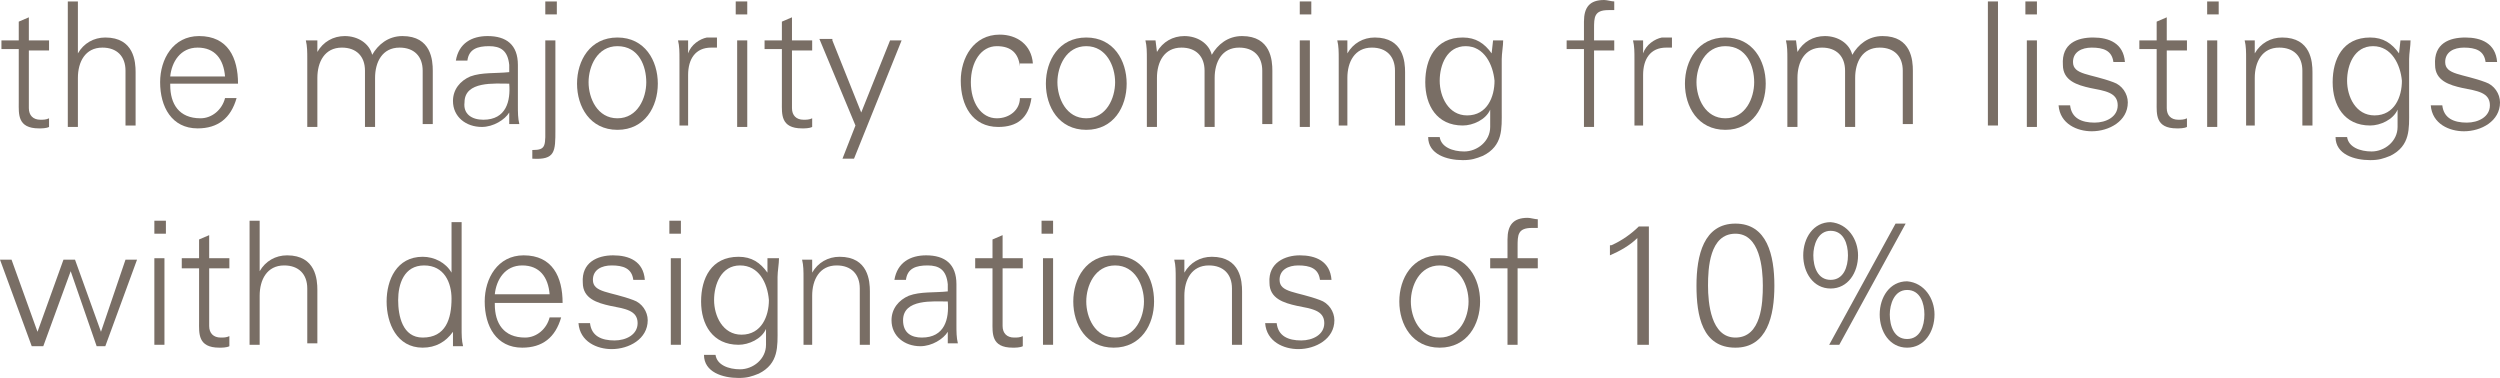 <!-- Generator: Adobe Illustrator 18.1.1, SVG Export Plug-In  -->
<svg version="1.1"
	 xmlns="http://www.w3.org/2000/svg" xmlns:xlink="http://www.w3.org/1999/xlink" xmlns:a="http://ns.adobe.com/AdobeSVGViewerExtensions/3.0/"
	 x="0px" y="0px" width="173.3px" height="26.2px" viewBox="0 0 173.3 26.2" enable-background="new 0 0 173.3 26.2"
	 xml:space="preserve">
<defs>
</defs>
<g>
	<path fill="#796E65" d="M1.3,3.4H0.1V2.8h1.2V1.5L2,1.2v1.6h1.4v0.7H2v4C2,8,2.3,8.3,2.8,8.3c0.2,0,0.4,0,0.6-0.1v0.6
		C3.2,8.9,2.9,8.9,2.7,8.9c-1.5,0-1.4-1-1.4-1.8V3.4z"/>
	<path fill="#796E65" d="M5.4,3.7L5.4,3.7c0.4-0.7,1.1-1.1,1.9-1.1c2,0,2.1,1.7,2.1,2.4v3.7H8.7V4.9c0-1-0.6-1.6-1.6-1.6
		c-1.2,0-1.7,1-1.7,2.1v3.4H4.7V0.1h0.7V3.7z"/>
	<path fill="#796E65" d="M11.8,5.9c0,1.3,0.6,2.3,2.1,2.3c0.8,0,1.5-0.6,1.7-1.4h0.8c-0.4,1.4-1.3,2.1-2.7,2.1
		c-1.8,0-2.6-1.5-2.6-3.2c0-1.6,0.9-3.2,2.7-3.2c2,0,2.7,1.5,2.7,3.3H11.8z M15.6,5.3c-0.1-1.2-0.7-2-1.9-2c-1.2,0-1.8,1-1.9,2H15.6
		z"/>
	<path fill="#796E65" d="M22,3.6L22,3.6c0.4-0.7,1.1-1.1,1.9-1.1c0.9,0,1.7,0.5,1.9,1.3c0.4-0.7,1.1-1.3,2.1-1.3
		c2,0,2.1,1.7,2.1,2.4v3.7h-0.7V4.9c0-1-0.6-1.6-1.6-1.6c-1.2,0-1.7,1-1.7,2.1v3.4h-0.7V4.9c0-1-0.6-1.6-1.6-1.6
		c-1.2,0-1.7,1-1.7,2.1v3.4h-0.7V4.1c0-0.5,0-0.9-0.1-1.3H22L22,3.6z"/>
	<path fill="#796E65" d="M35.3,4.5c-0.1-1-0.6-1.3-1.4-1.3c-0.8,0-1.4,0.2-1.5,1h-0.8c0.2-1.2,1.1-1.7,2.2-1.7c1.3,0,2.1,0.6,2.1,2
		v2.8c0,0.5,0,0.9,0.1,1.3h-0.7l0-0.9h0l0,0.1c-0.3,0.5-1.1,1-1.9,1c-1.1,0-2-0.7-2-1.8c0-0.8,0.5-1.4,1.2-1.7
		c0.8-0.3,1.8-0.2,2.7-0.3V4.5z M33.5,8.3c1.6,0,1.9-1.3,1.8-2.5c-1,0-3.1-0.2-3.1,1.3C32.1,7.9,32.7,8.3,33.5,8.3z"/>
	<path fill="#796E65" d="M36.9,10.4c1,0,0.9-0.3,0.9-1.8V2.8h0.7V9c0,1.5,0,2.1-1.6,2V10.4z M38.6,1h-0.8V0.1h0.8V1z"/>
	<path fill="#796E65" d="M45.6,5.8c0,1.6-0.9,3.2-2.8,3.2c-1.9,0-2.8-1.6-2.8-3.2s0.9-3.2,2.8-3.2C44.7,2.6,45.6,4.2,45.6,5.8z
		 M42.8,3.2c-1.4,0-2,1.4-2,2.5s0.6,2.5,2,2.5c1.4,0,2-1.4,2-2.5S44.3,3.2,42.8,3.2z"/>
	<path fill="#796E65" d="M47.8,8.7h-0.7V4.1c0-0.5,0-0.9-0.1-1.3h0.7l0,0.9h0c0.2-0.6,0.8-1,1.3-1.1c0.2,0,0.5,0,0.7,0v0.7
		c-0.1,0-0.3,0-0.4,0c-1.1,0-1.6,0.8-1.6,1.9V8.7z"/>
	<path fill="#796E65" d="M51.9,1H51V0.1h0.8V1z M51.8,2.8v6h-0.7v-6H51.8z"/>
	<path fill="#796E65" d="M54.2,3.4H53V2.8h1.2V1.5l0.7-0.3v1.6h1.4v0.7h-1.4v4c0,0.5,0.3,0.8,0.8,0.8c0.2,0,0.4,0,0.6-0.1v0.6
		c-0.2,0.1-0.5,0.1-0.7,0.1c-1.5,0-1.4-1-1.4-1.8V3.4z"/>
	<path fill="#796E65" d="M57.7,2.8l2,5l2-5h0.8L59.2,11h-0.8l0.9-2.3l-2.5-6H57.7z"/>
	<path fill="#796E65" d="M70.7,4.6c-0.1-0.9-0.6-1.4-1.6-1.4c-1.1,0-1.8,1.1-1.8,2.5c0,1.4,0.7,2.5,1.8,2.5c0.9,0,1.6-0.6,1.6-1.4
		h0.8c-0.2,1.4-1,2-2.3,2c-1.8,0-2.6-1.5-2.6-3.2c0-1.6,0.9-3.2,2.7-3.2c1.2,0,2.2,0.7,2.3,2H70.7z"/>
	<path fill="#796E65" d="M78.1,5.8c0,1.6-0.9,3.2-2.8,3.2c-1.9,0-2.8-1.6-2.8-3.2s0.9-3.2,2.8-3.2C77.2,2.6,78.1,4.2,78.1,5.8z
		 M75.3,3.2c-1.4,0-2,1.4-2,2.5s0.6,2.5,2,2.5c1.4,0,2-1.4,2-2.5S76.7,3.2,75.3,3.2z"/>
	<path fill="#796E65" d="M80.2,3.6L80.2,3.6c0.4-0.7,1.1-1.1,1.9-1.1c0.9,0,1.7,0.5,1.9,1.3c0.4-0.7,1.1-1.3,2.1-1.3
		c2,0,2.1,1.7,2.1,2.4v3.7h-0.7V4.9c0-1-0.6-1.6-1.6-1.6c-1.2,0-1.7,1-1.7,2.1v3.4h-0.7V4.9c0-1-0.6-1.6-1.6-1.6
		c-1.2,0-1.7,1-1.7,2.1v3.4h-0.7V4.1c0-0.5,0-0.9-0.1-1.3h0.7L80.2,3.6z"/>
	<path fill="#796E65" d="M90.9,1h-0.8V0.1h0.8V1z M90.8,2.8v6h-0.7v-6H90.8z"/>
	<path fill="#796E65" d="M93.5,8.7h-0.7V4.1c0-0.5,0-0.9-0.1-1.3h0.7l0,0.9l0,0c0.4-0.7,1.1-1.1,1.9-1.1c2,0,2.1,1.7,2.1,2.4v3.7
		h-0.7V4.9c0-1-0.6-1.6-1.6-1.6c-1.2,0-1.7,1-1.7,2.1V8.7z"/>
	<path fill="#796E65" d="M103.5,2.8h0.7c0,0.4-0.1,0.9-0.1,1.3v3.6c0,1.2,0.1,2.4-1.3,3.1c-0.5,0.2-0.8,0.3-1.4,0.3
		c-1.1,0-2.4-0.4-2.4-1.6h0.8c0.1,0.7,0.9,1,1.7,1c0.9,0,1.8-0.7,1.8-1.7V7.6h0c-0.3,0.7-1.2,1.1-1.9,1.1c-1.8,0-2.6-1.4-2.6-3
		c0-1.6,0.7-3.1,2.6-3.1c0.9,0,1.5,0.4,2,1.1l0,0L103.5,2.8z M101.6,3.2c-1.3,0-1.8,1.3-1.8,2.4c0,1.1,0.6,2.4,1.9,2.4
		c1.4,0,1.9-1.3,1.9-2.4C103.5,4.5,102.9,3.2,101.6,3.2z"/>
	<path fill="#796E65" d="M109.8,8.7V3.4h-1.2V2.8h1.2V1.5c0-1,0.4-1.5,1.4-1.5c0.2,0,0.5,0.1,0.7,0.1v0.6c-0.1,0-0.3,0-0.4,0
		c-1,0-1,0.5-1,1.3v0.8h1.4v0.7h-1.4v5.3H109.8z"/>
	<path fill="#796E65" d="M114,8.7h-0.7V4.1c0-0.5,0-0.9-0.1-1.3h0.7l0,0.9h0c0.2-0.6,0.8-1,1.3-1.1c0.2,0,0.5,0,0.7,0v0.7
		c-0.1,0-0.3,0-0.4,0c-1.1,0-1.6,0.8-1.6,1.9V8.7z"/>
	<path fill="#796E65" d="M122.4,5.8c0,1.6-0.9,3.2-2.8,3.2c-1.9,0-2.8-1.6-2.8-3.2s0.9-3.2,2.8-3.2C121.5,2.6,122.4,4.2,122.4,5.8z
		 M119.6,3.2c-1.4,0-2,1.4-2,2.5s0.6,2.5,2,2.5c1.4,0,2-1.4,2-2.5S121.1,3.2,119.6,3.2z"/>
	<path fill="#796E65" d="M124.6,3.6L124.6,3.6c0.4-0.7,1.1-1.1,1.9-1.1c0.9,0,1.7,0.5,1.9,1.3c0.4-0.7,1.1-1.3,2.1-1.3
		c2,0,2.1,1.7,2.1,2.4v3.7h-0.7V4.9c0-1-0.6-1.6-1.6-1.6c-1.2,0-1.7,1-1.7,2.1v3.4h-0.7V4.9c0-1-0.6-1.6-1.6-1.6
		c-1.2,0-1.7,1-1.7,2.1v3.4h-0.7V4.1c0-0.5,0-0.9-0.1-1.3h0.7L124.6,3.6z"/>
	<path fill="#796E65" d="M138.5,8.7h-0.7V0.1h0.7V8.7z"/>
	<path fill="#796E65" d="M141.2,1h-0.8V0.1h0.8V1z M141.2,2.8v6h-0.7v-6H141.2z"/>
	<path fill="#796E65" d="M145.1,2.6c1.1,0,2.1,0.4,2.2,1.7h-0.8c-0.1-0.8-0.7-1-1.5-1c-0.7,0-1.3,0.3-1.3,1c0,0.9,1.2,0.8,2.8,1.4
		c0.6,0.2,1,0.8,1,1.4c0,1.3-1.3,2-2.5,2c-1,0-2.2-0.5-2.3-1.8h0.8c0.1,0.9,0.8,1.2,1.7,1.2c0.8,0,1.6-0.4,1.6-1.2
		c0-0.9-0.9-1-1.9-1.2c-0.9-0.2-1.9-0.5-1.9-1.6C142.9,3,144,2.6,145.1,2.6z"/>
	<path fill="#796E65" d="M149.5,3.4h-1.2V2.8h1.2V1.5l0.7-0.3v1.6h1.4v0.7h-1.4v4c0,0.5,0.3,0.8,0.8,0.8c0.2,0,0.4,0,0.6-0.1v0.6
		c-0.2,0.1-0.5,0.1-0.7,0.1c-1.5,0-1.4-1-1.4-1.8V3.4z"/>
	<path fill="#796E65" d="M153.8,1h-0.8V0.1h0.8V1z M153.7,2.8v6H153v-6H153.7z"/>
	<path fill="#796E65" d="M156.4,8.7h-0.7V4.1c0-0.5,0-0.9-0.1-1.3h0.7l0,0.9l0,0c0.4-0.7,1.1-1.1,1.9-1.1c2,0,2.1,1.7,2.1,2.4v3.7
		h-0.7V4.9c0-1-0.6-1.6-1.6-1.6c-1.2,0-1.7,1-1.7,2.1V8.7z"/>
	<path fill="#796E65" d="M166.4,2.8h0.7c0,0.4-0.1,0.9-0.1,1.3v3.6c0,1.2,0.1,2.4-1.3,3.1c-0.5,0.2-0.8,0.3-1.4,0.3
		c-1.1,0-2.4-0.4-2.4-1.6h0.8c0.1,0.7,0.9,1,1.7,1c0.9,0,1.8-0.7,1.8-1.7V7.6h0c-0.3,0.7-1.2,1.1-1.9,1.1c-1.8,0-2.6-1.4-2.6-3
		c0-1.6,0.7-3.1,2.6-3.1c0.9,0,1.5,0.4,2,1.1l0,0L166.4,2.8z M164.5,3.2c-1.3,0-1.8,1.3-1.8,2.4c0,1.1,0.6,2.4,1.9,2.4
		c1.4,0,1.9-1.3,1.9-2.4C166.4,4.5,165.8,3.2,164.5,3.2z"/>
	<path fill="#796E65" d="M170.9,2.6c1.1,0,2.1,0.4,2.2,1.7h-0.8c-0.1-0.8-0.7-1-1.5-1c-0.7,0-1.3,0.3-1.3,1c0,0.9,1.2,0.8,2.8,1.4
		c0.6,0.2,1,0.8,1,1.4c0,1.3-1.3,2-2.5,2c-1,0-2.2-0.5-2.3-1.8h0.8c0.1,0.9,0.8,1.2,1.7,1.2c0.8,0,1.6-0.4,1.6-1.2
		c0-0.9-0.9-1-1.9-1.2c-0.9-0.2-1.9-0.5-1.9-1.6C168.7,3,169.8,2.6,170.9,2.6z"/>
	<path fill="#796E65" d="M2.6,23L2.6,23l1.8-5h0.8l1.8,5h0l1.7-5h0.8l-2.2,6H6.7l-1.8-5.2h0l-1.9,5.2H2.2l-2.2-6h0.8L2.6,23z"/>
	<path fill="#796E65" d="M11.5,16.2h-0.8v-0.9h0.8V16.2z M11.4,17.9v6h-0.7v-6H11.4z"/>
	<path fill="#796E65" d="M13.8,18.6h-1.2v-0.7h1.2v-1.3l0.7-0.3v1.6h1.4v0.7h-1.4v4c0,0.5,0.3,0.8,0.8,0.8c0.2,0,0.4,0,0.6-0.1V24
		c-0.2,0.1-0.5,0.1-0.7,0.1c-1.5,0-1.4-1-1.4-1.8V18.6z"/>
	<path fill="#796E65" d="M18,18.8L18,18.8c0.4-0.7,1.1-1.1,1.9-1.1c2,0,2.1,1.7,2.1,2.4v3.7h-0.7V20c0-1-0.6-1.6-1.6-1.6
		c-1.2,0-1.7,1-1.7,2.1v3.4h-0.7v-8.6H18V18.8z"/>
	<path fill="#796E65" d="M31.4,23L31.4,23c-0.5,0.7-1.2,1.1-2.1,1.1c-1.8,0-2.5-1.7-2.5-3.2c0-1.5,0.7-3.1,2.5-3.1
		c0.8,0,1.6,0.4,2,1.1l0,0v-3.5h0.7v7.3c0,0.5,0,0.9,0.1,1.3h-0.7L31.4,23z M29.4,18.4c-1.4,0-1.8,1.3-1.8,2.4
		c0,1.1,0.3,2.6,1.7,2.6c1.6,0,2-1.3,2-2.7C31.3,19.6,30.8,18.4,29.4,18.4z"/>
	<path fill="#796E65" d="M34.3,21.1c0,1.3,0.6,2.3,2.1,2.3c0.8,0,1.5-0.6,1.7-1.4h0.8c-0.4,1.4-1.3,2.1-2.7,2.1
		c-1.8,0-2.6-1.5-2.6-3.2c0-1.6,0.9-3.2,2.7-3.2c2,0,2.7,1.5,2.7,3.3H34.3z M38.1,20.4c-0.1-1.2-0.7-2-1.9-2c-1.2,0-1.8,1-1.9,2
		H38.1z"/>
	<path fill="#796E65" d="M42.5,17.7c1.1,0,2.1,0.4,2.2,1.7h-0.8c-0.1-0.8-0.7-1-1.5-1c-0.7,0-1.3,0.3-1.3,1c0,0.9,1.2,0.8,2.8,1.4
		c0.6,0.2,1,0.8,1,1.4c0,1.3-1.3,2-2.5,2c-1,0-2.2-0.5-2.3-1.8h0.8c0.1,0.9,0.8,1.2,1.7,1.2c0.8,0,1.6-0.4,1.6-1.2
		c0-0.9-0.9-1-1.9-1.2c-0.9-0.2-1.9-0.5-1.9-1.6C40.3,18.2,41.4,17.7,42.5,17.7z"/>
	<path fill="#796E65" d="M47.2,16.2h-0.8v-0.9h0.8V16.2z M47.2,17.9v6h-0.7v-6H47.2z"/>
	<path fill="#796E65" d="M53.2,17.9H54c0,0.4-0.1,0.9-0.1,1.3v3.6c0,1.2,0.1,2.4-1.3,3.1c-0.5,0.2-0.8,0.3-1.4,0.3
		c-1.1,0-2.4-0.4-2.4-1.6h0.8c0.1,0.7,0.9,1,1.7,1c0.9,0,1.8-0.7,1.8-1.7v-1.1h0c-0.3,0.7-1.2,1.1-1.9,1.1c-1.8,0-2.6-1.4-2.6-3
		c0-1.6,0.7-3.1,2.6-3.1c0.9,0,1.5,0.4,2,1.1l0,0L53.2,17.9z M51.3,18.4c-1.3,0-1.8,1.3-1.8,2.4c0,1.1,0.6,2.4,1.9,2.4
		c1.4,0,1.9-1.3,1.9-2.4C53.2,19.6,52.6,18.4,51.3,18.4z"/>
	<path fill="#796E65" d="M56.4,23.9h-0.7v-4.6c0-0.5,0-0.9-0.1-1.3h0.7l0,0.9l0,0c0.4-0.7,1.1-1.1,1.9-1.1c2,0,2.1,1.7,2.1,2.4v3.7
		h-0.7V20c0-1-0.6-1.6-1.6-1.6c-1.2,0-1.7,1-1.7,2.1V23.9z"/>
	<path fill="#796E65" d="M65.7,19.7c-0.1-1-0.6-1.3-1.4-1.3c-0.8,0-1.4,0.2-1.5,1h-0.8c0.2-1.2,1.1-1.7,2.2-1.7c1.3,0,2.1,0.6,2.1,2
		v2.8c0,0.5,0,0.9,0.1,1.3h-0.7l0-0.9h0l0,0.1c-0.3,0.5-1.1,1-1.9,1c-1.1,0-2-0.7-2-1.8c0-0.8,0.5-1.4,1.2-1.7
		c0.8-0.3,1.8-0.2,2.7-0.3V19.7z M63.9,23.4c1.6,0,1.9-1.3,1.8-2.5c-1,0-3.1-0.2-3.1,1.3C62.6,23.1,63.2,23.4,63.9,23.4z"/>
	<path fill="#796E65" d="M68.8,18.6h-1.2v-0.7h1.2v-1.3l0.7-0.3v1.6h1.4v0.7h-1.4v4c0,0.5,0.3,0.8,0.8,0.8c0.2,0,0.4,0,0.6-0.1V24
		c-0.2,0.1-0.5,0.1-0.7,0.1c-1.5,0-1.4-1-1.4-1.8V18.6z"/>
	<path fill="#796E65" d="M73,16.2h-0.8v-0.9H73V16.2z M73,17.9v6h-0.7v-6H73z"/>
	<path fill="#796E65" d="M80,20.9c0,1.6-0.9,3.2-2.8,3.2c-1.9,0-2.8-1.6-2.8-3.2s0.9-3.2,2.8-3.2C79.2,17.7,80,19.3,80,20.9z
		 M77.3,18.4c-1.4,0-2,1.4-2,2.5s0.6,2.5,2,2.5c1.4,0,2-1.4,2-2.5S78.7,18.4,77.3,18.4z"/>
	<path fill="#796E65" d="M82.2,23.9h-0.7v-4.6c0-0.5,0-0.9-0.1-1.3h0.7l0,0.9l0,0c0.4-0.7,1.1-1.1,1.9-1.1c2,0,2.1,1.7,2.1,2.4v3.7
		h-0.7V20c0-1-0.6-1.6-1.6-1.6c-1.2,0-1.7,1-1.7,2.1V23.9z"/>
	<path fill="#796E65" d="M90.1,17.7c1.1,0,2.1,0.4,2.2,1.7h-0.8c-0.1-0.8-0.7-1-1.5-1c-0.7,0-1.3,0.3-1.3,1c0,0.9,1.2,0.8,2.8,1.4
		c0.6,0.2,1,0.8,1,1.4c0,1.3-1.3,2-2.5,2c-1,0-2.2-0.5-2.3-1.8h0.8c0.1,0.9,0.8,1.2,1.7,1.2c0.8,0,1.6-0.4,1.6-1.2
		c0-0.9-0.9-1-1.9-1.2c-0.9-0.2-1.9-0.5-1.9-1.6C87.9,18.2,89.1,17.7,90.1,17.7z"/>
	<path fill="#796E65" d="M102.6,20.9c0,1.6-0.9,3.2-2.8,3.2c-1.9,0-2.8-1.6-2.8-3.2s0.9-3.2,2.8-3.2
		C101.7,17.7,102.6,19.3,102.6,20.9z M99.8,18.4c-1.4,0-2,1.4-2,2.5s0.6,2.5,2,2.5c1.4,0,2-1.4,2-2.5S101.2,18.4,99.8,18.4z"/>
	<path fill="#796E65" d="M104.5,23.9v-5.3h-1.2v-0.7h1.2v-1.3c0-1,0.4-1.5,1.4-1.5c0.2,0,0.5,0.1,0.7,0.1v0.6c-0.1,0-0.3,0-0.4,0
		c-1,0-1,0.5-1,1.3v0.8h1.4v0.7h-1.4v5.3H104.5z"/>
	<path fill="#796E65" d="M111.7,17c0.7-0.3,1.4-0.8,1.9-1.3h0.7v8.2h-0.8v-7.4c-0.5,0.5-1.2,0.9-1.9,1.2V17z"/>
	<path fill="#796E65" d="M123,19.8c0,2.1-0.5,4.3-2.7,4.3c-2.3,0-2.7-2.2-2.7-4.3c0-2.1,0.5-4.3,2.7-4.3
		C122.5,15.5,123,17.7,123,19.8z M118.4,19.8c0,1.2,0.2,3.6,1.9,3.6c1.8,0,1.9-2.4,1.9-3.6c0-1.2-0.2-3.6-1.9-3.6
		C118.5,16.2,118.4,18.6,118.4,19.8z"/>
	<path fill="#796E65" d="M128.8,17.7c0,1.2-0.7,2.3-1.9,2.3c-1.2,0-1.9-1.1-1.9-2.3c0-1.2,0.7-2.3,1.9-2.3
		C128.1,15.5,128.8,16.6,128.8,17.7z M125.7,17.7c0,0.8,0.3,1.7,1.2,1.7s1.2-0.9,1.2-1.7c0-0.8-0.3-1.7-1.2-1.7S125.7,17,125.7,17.7
		z M132.1,15.5l-4.6,8.4h-0.7l4.6-8.4H132.1z M134.1,21.8c0,1.2-0.7,2.3-1.9,2.3c-1.2,0-1.9-1.1-1.9-2.3c0-1.2,0.7-2.3,1.9-2.3
		C133.4,19.6,134.1,20.7,134.1,21.8z M131,21.8c0,0.8,0.3,1.7,1.2,1.7s1.2-0.9,1.2-1.7c0-0.8-0.3-1.7-1.2-1.7S131,21.1,131,21.8z"/>
</g>
</svg>
